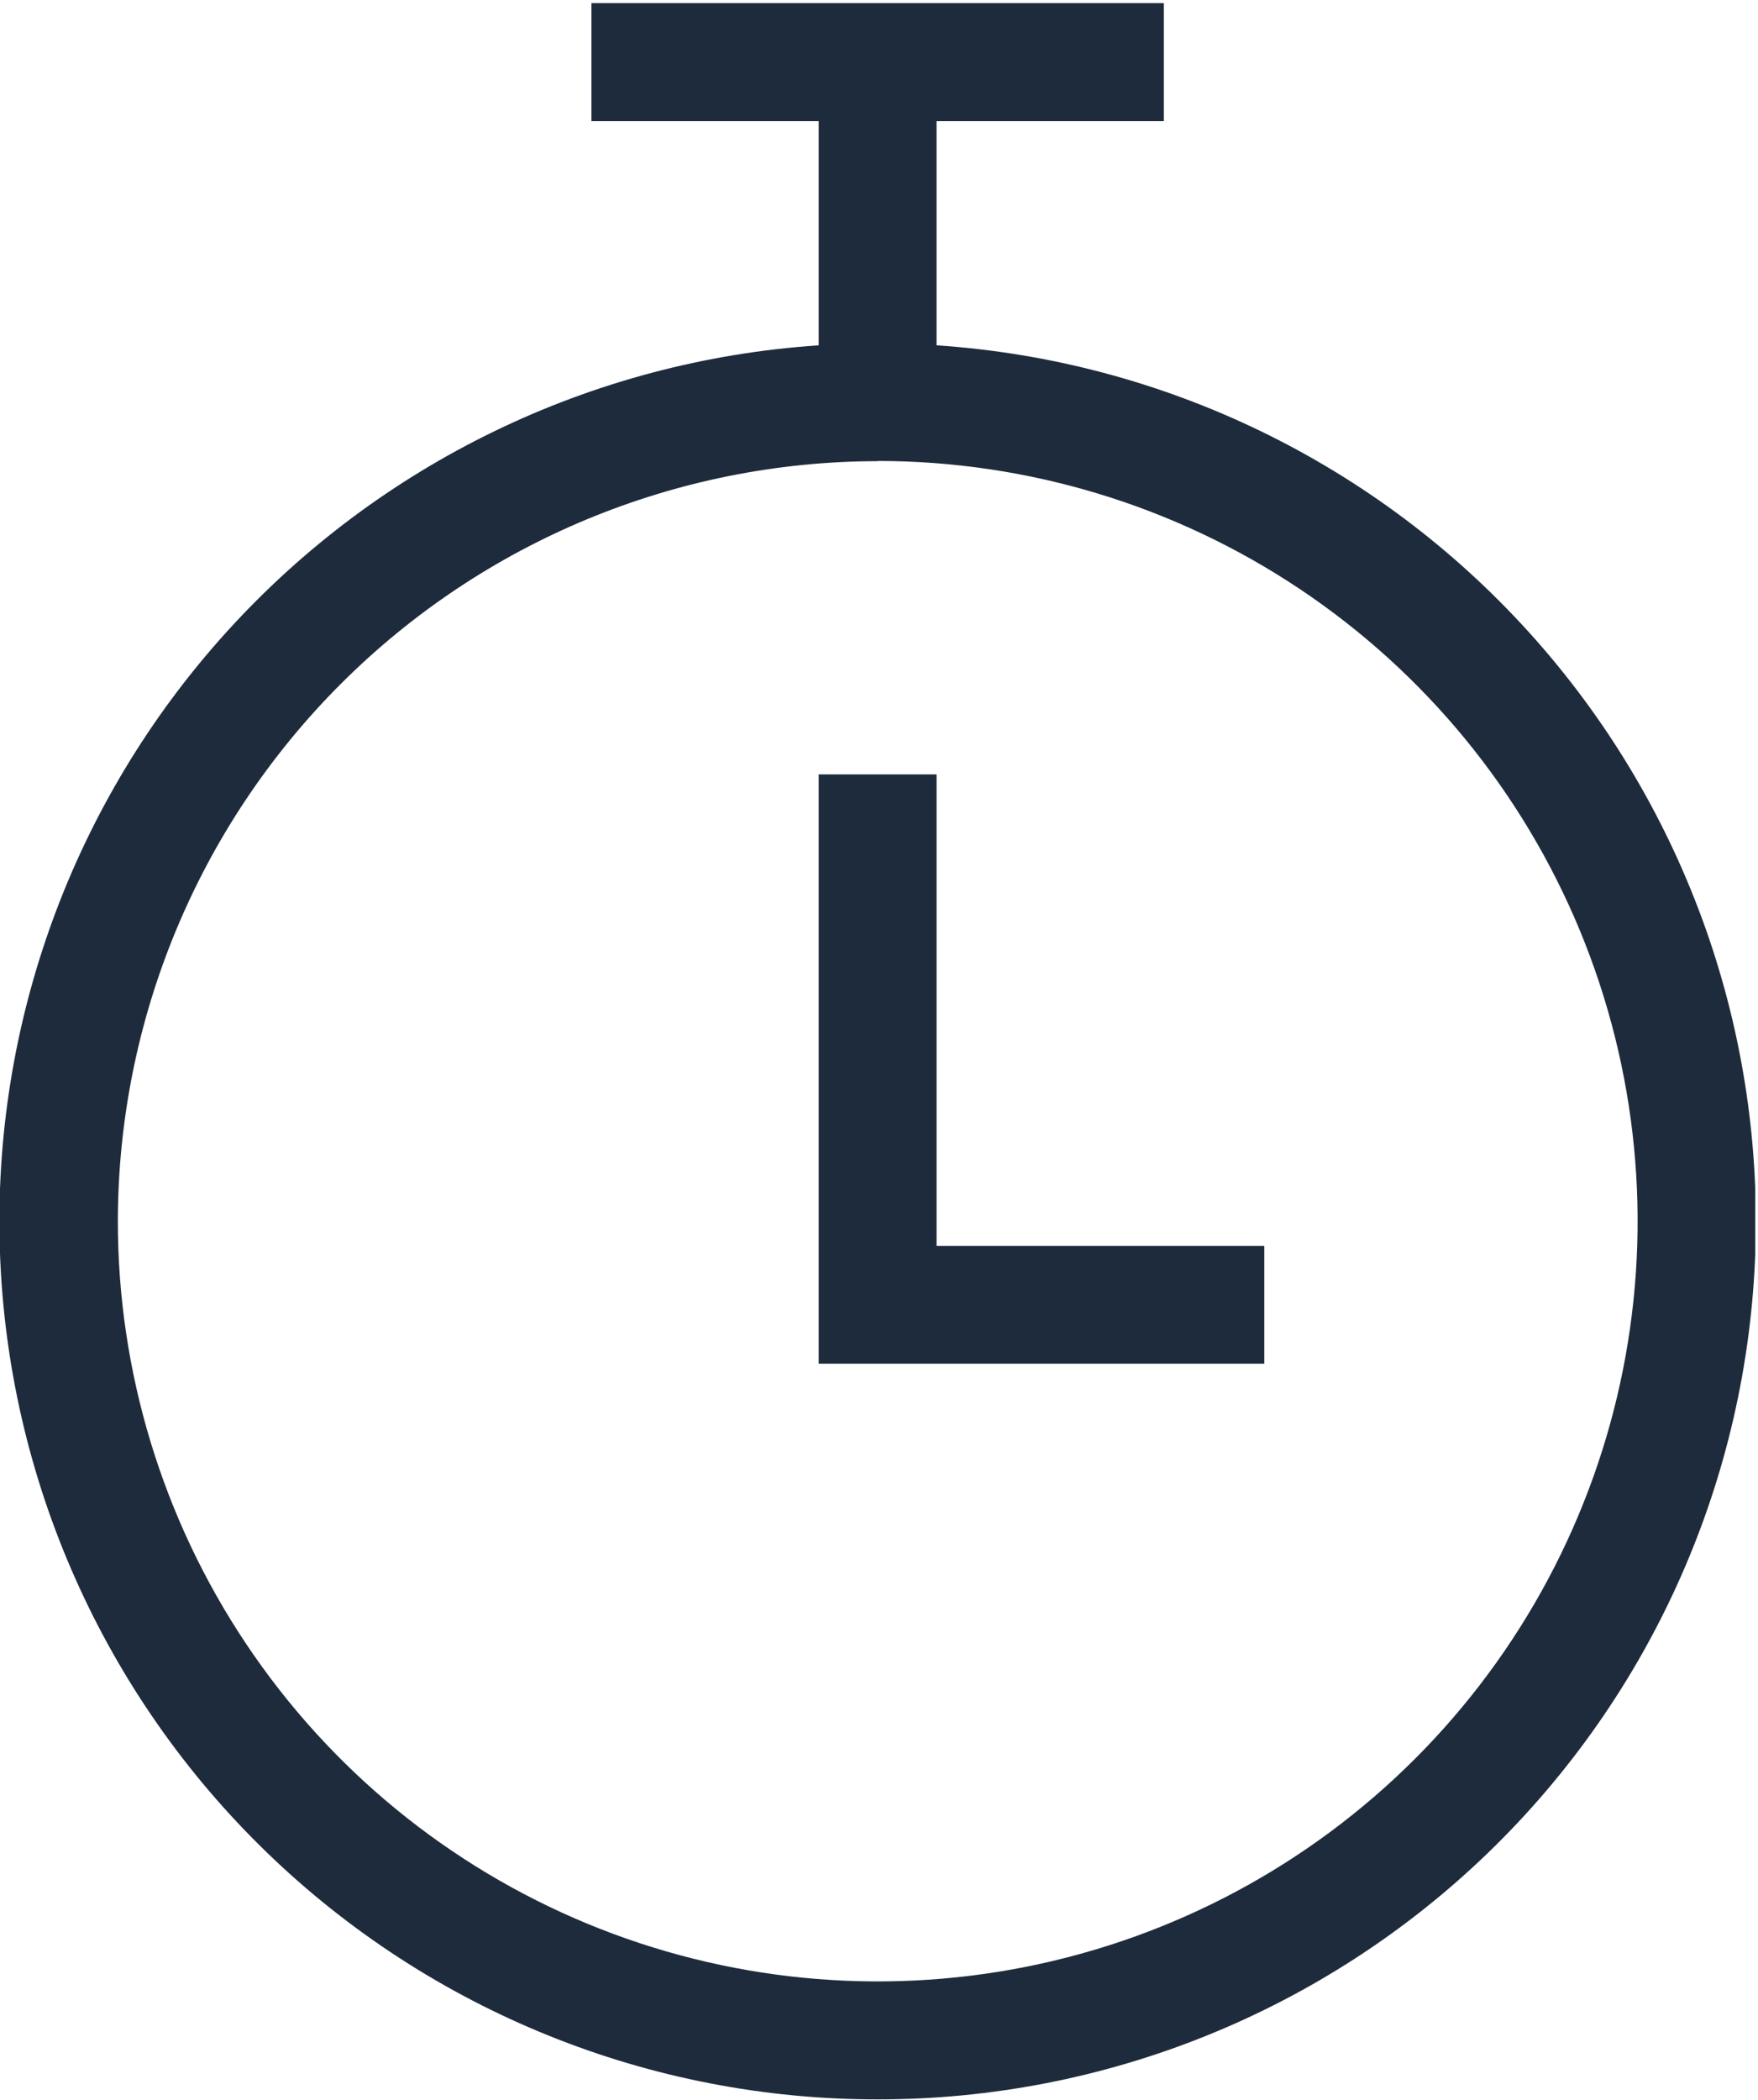 <svg width="263" height="314" viewBox="0 0 263 314" fill="none" xmlns="http://www.w3.org/2000/svg">
<g clip-path="url(#clip0_613_1905)">
<path d="M131.3 313.93C165.373 313.953 198.119 300.729 222.621 277.052C247.123 253.376 261.461 221.101 262.605 187.047C263.749 152.994 251.609 119.83 228.751 94.562C205.893 69.295 174.107 53.903 140.11 51.64V18.1H174.11V0.47H88.48V18.1H122.48V51.64C88.482 53.903 56.695 69.296 33.837 94.564C10.979 119.833 -1.16 152.998 -0.015 187.052C1.13 221.107 15.47 253.382 39.974 277.058C64.478 300.734 97.227 313.956 131.3 313.93V313.93ZM131.3 68.93C153.783 68.928 175.762 75.593 194.457 88.082C213.152 100.57 227.724 118.322 236.331 139.093C244.937 159.863 247.192 182.719 242.809 204.771C238.426 226.822 227.603 247.079 211.708 262.98C195.813 278.88 175.56 289.711 153.51 294.101C131.46 298.492 108.603 296.245 87.83 287.646C67.056 279.047 49.299 264.481 36.804 245.79C24.308 227.099 17.636 205.123 17.63 182.64C17.662 152.502 29.648 123.607 50.958 102.295C72.268 80.983 101.162 68.994 131.3 68.96V68.93Z" fill="#1E2B3C"/>
<path d="M189.14 186.3H140.11V115.8H122.48V203.93H189.14V186.3Z" fill="#1E2B3C"/>
</g>
<defs>
<clipPath id="clip0_613_1905">
<rect width="262.59" height="313.46" fill="white" transform="translate(0 0.47)"/>
</clipPath>
</defs>
</svg>
